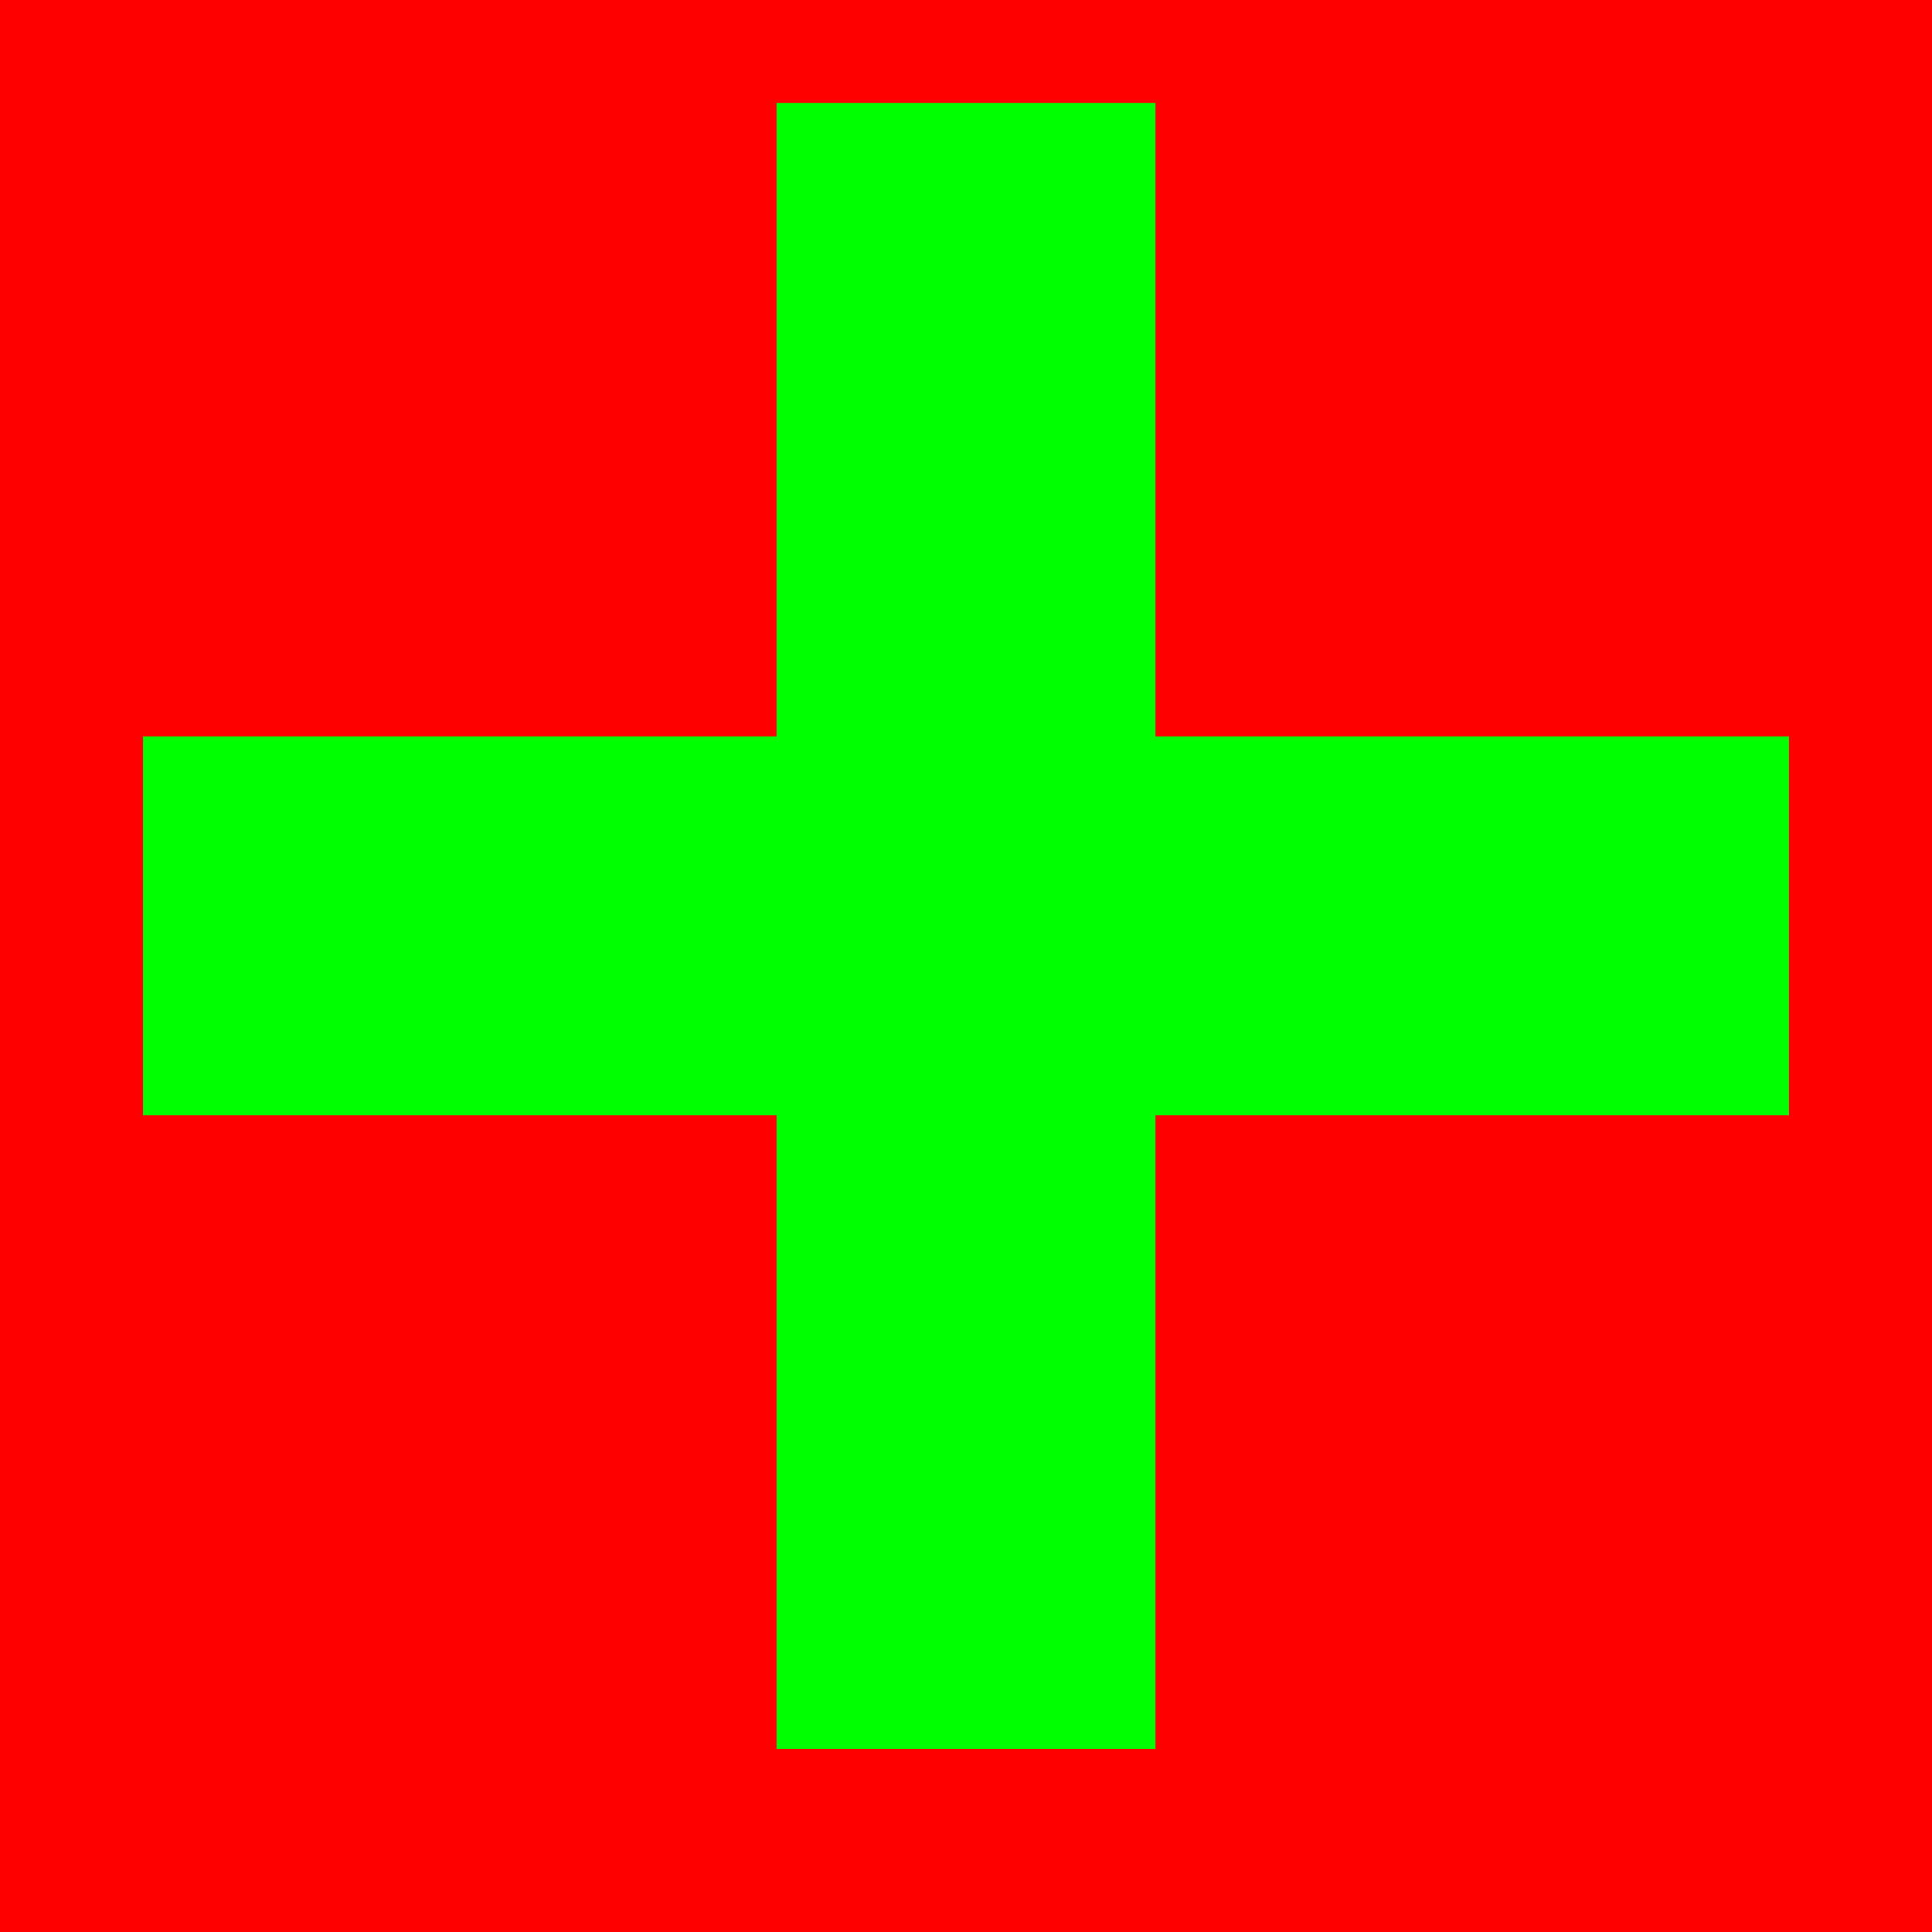 <?xml version="1.0" encoding="UTF-8" standalone="no"?>
<svg
   xmlns:dc="http://purl.org/dc/elements/1.1/"
   xmlns:cc="http://creativecommons.org/ns#"
   xmlns:rdf="http://www.w3.org/1999/02/22-rdf-syntax-ns#"
   xmlns:svg="http://www.w3.org/2000/svg"
   xmlns="http://www.w3.org/2000/svg"
   xmlns:sodipodi="http://sodipodi.sourceforge.net/DTD/sodipodi-0.dtd"
   xmlns:inkscape="http://www.inkscape.org/namespaces/inkscape"
   sodipodi:docname="cross.svg"
   inkscape:version="1.0beta1 (32d4812, 2019-09-19)"
   version="1.1"
   id="svg2"
   height="900"
   width="900">
  <defs
     id="defs4" />
  <sodipodi:namedview
     inkscape:document-rotation="0"
     fit-margin-bottom="0"
     fit-margin-right="0"
     fit-margin-left="0"
     fit-margin-top="0"
     inkscape:guide-bbox="true"
     showguides="true"
     inkscape:window-maximized="0"
     inkscape:window-y="23"
     inkscape:window-x="0"
     inkscape:window-height="907"
     inkscape:window-width="1600"
     showgrid="false"
     inkscape:current-layer="svg2"
     inkscape:document-units="px"
     inkscape:cy="794.28571"
     inkscape:cx="917.14286"
     inkscape:zoom="0.35"
     inkscape:pageshadow="2"
     inkscape:pageopacity="0.0"
     borderopacity="1.0"
     bordercolor="#666666"
     pagecolor="#ffffff"
     id="base" />
  <g
     transform="translate(608.337,755.645)"
     id="layer1"
     inkscape:groupmode="layer"
     inkscape:label="Layer 1" />
  <rect
     y="0"
     x="0"
     height="900"
     width="900"
     id="rect901"
     style="fill:#ff0000;fill-opacity:1;stroke-width:1.535;stroke-dasharray:1.535, 1.535;stop-color:#000000" />
  <rect
     y="47.922"
     x="361.753"
     height="766.753"
     width="176.493"
     id="rect903"
     style="fill:#00ff00;stroke-width:1.767;stroke-dasharray:1.767, 1.767;stop-color:#000000" />
  <rect
     style="fill:#00ff00;stroke-width:1.767;stroke-dasharray:1.767, 1.767;stop-color:#000000"
     id="rect841"
     width="176.493"
     height="766.753"
     x="-519.545"
     y="66.623"
     transform="rotate(-90)" />
</svg>
